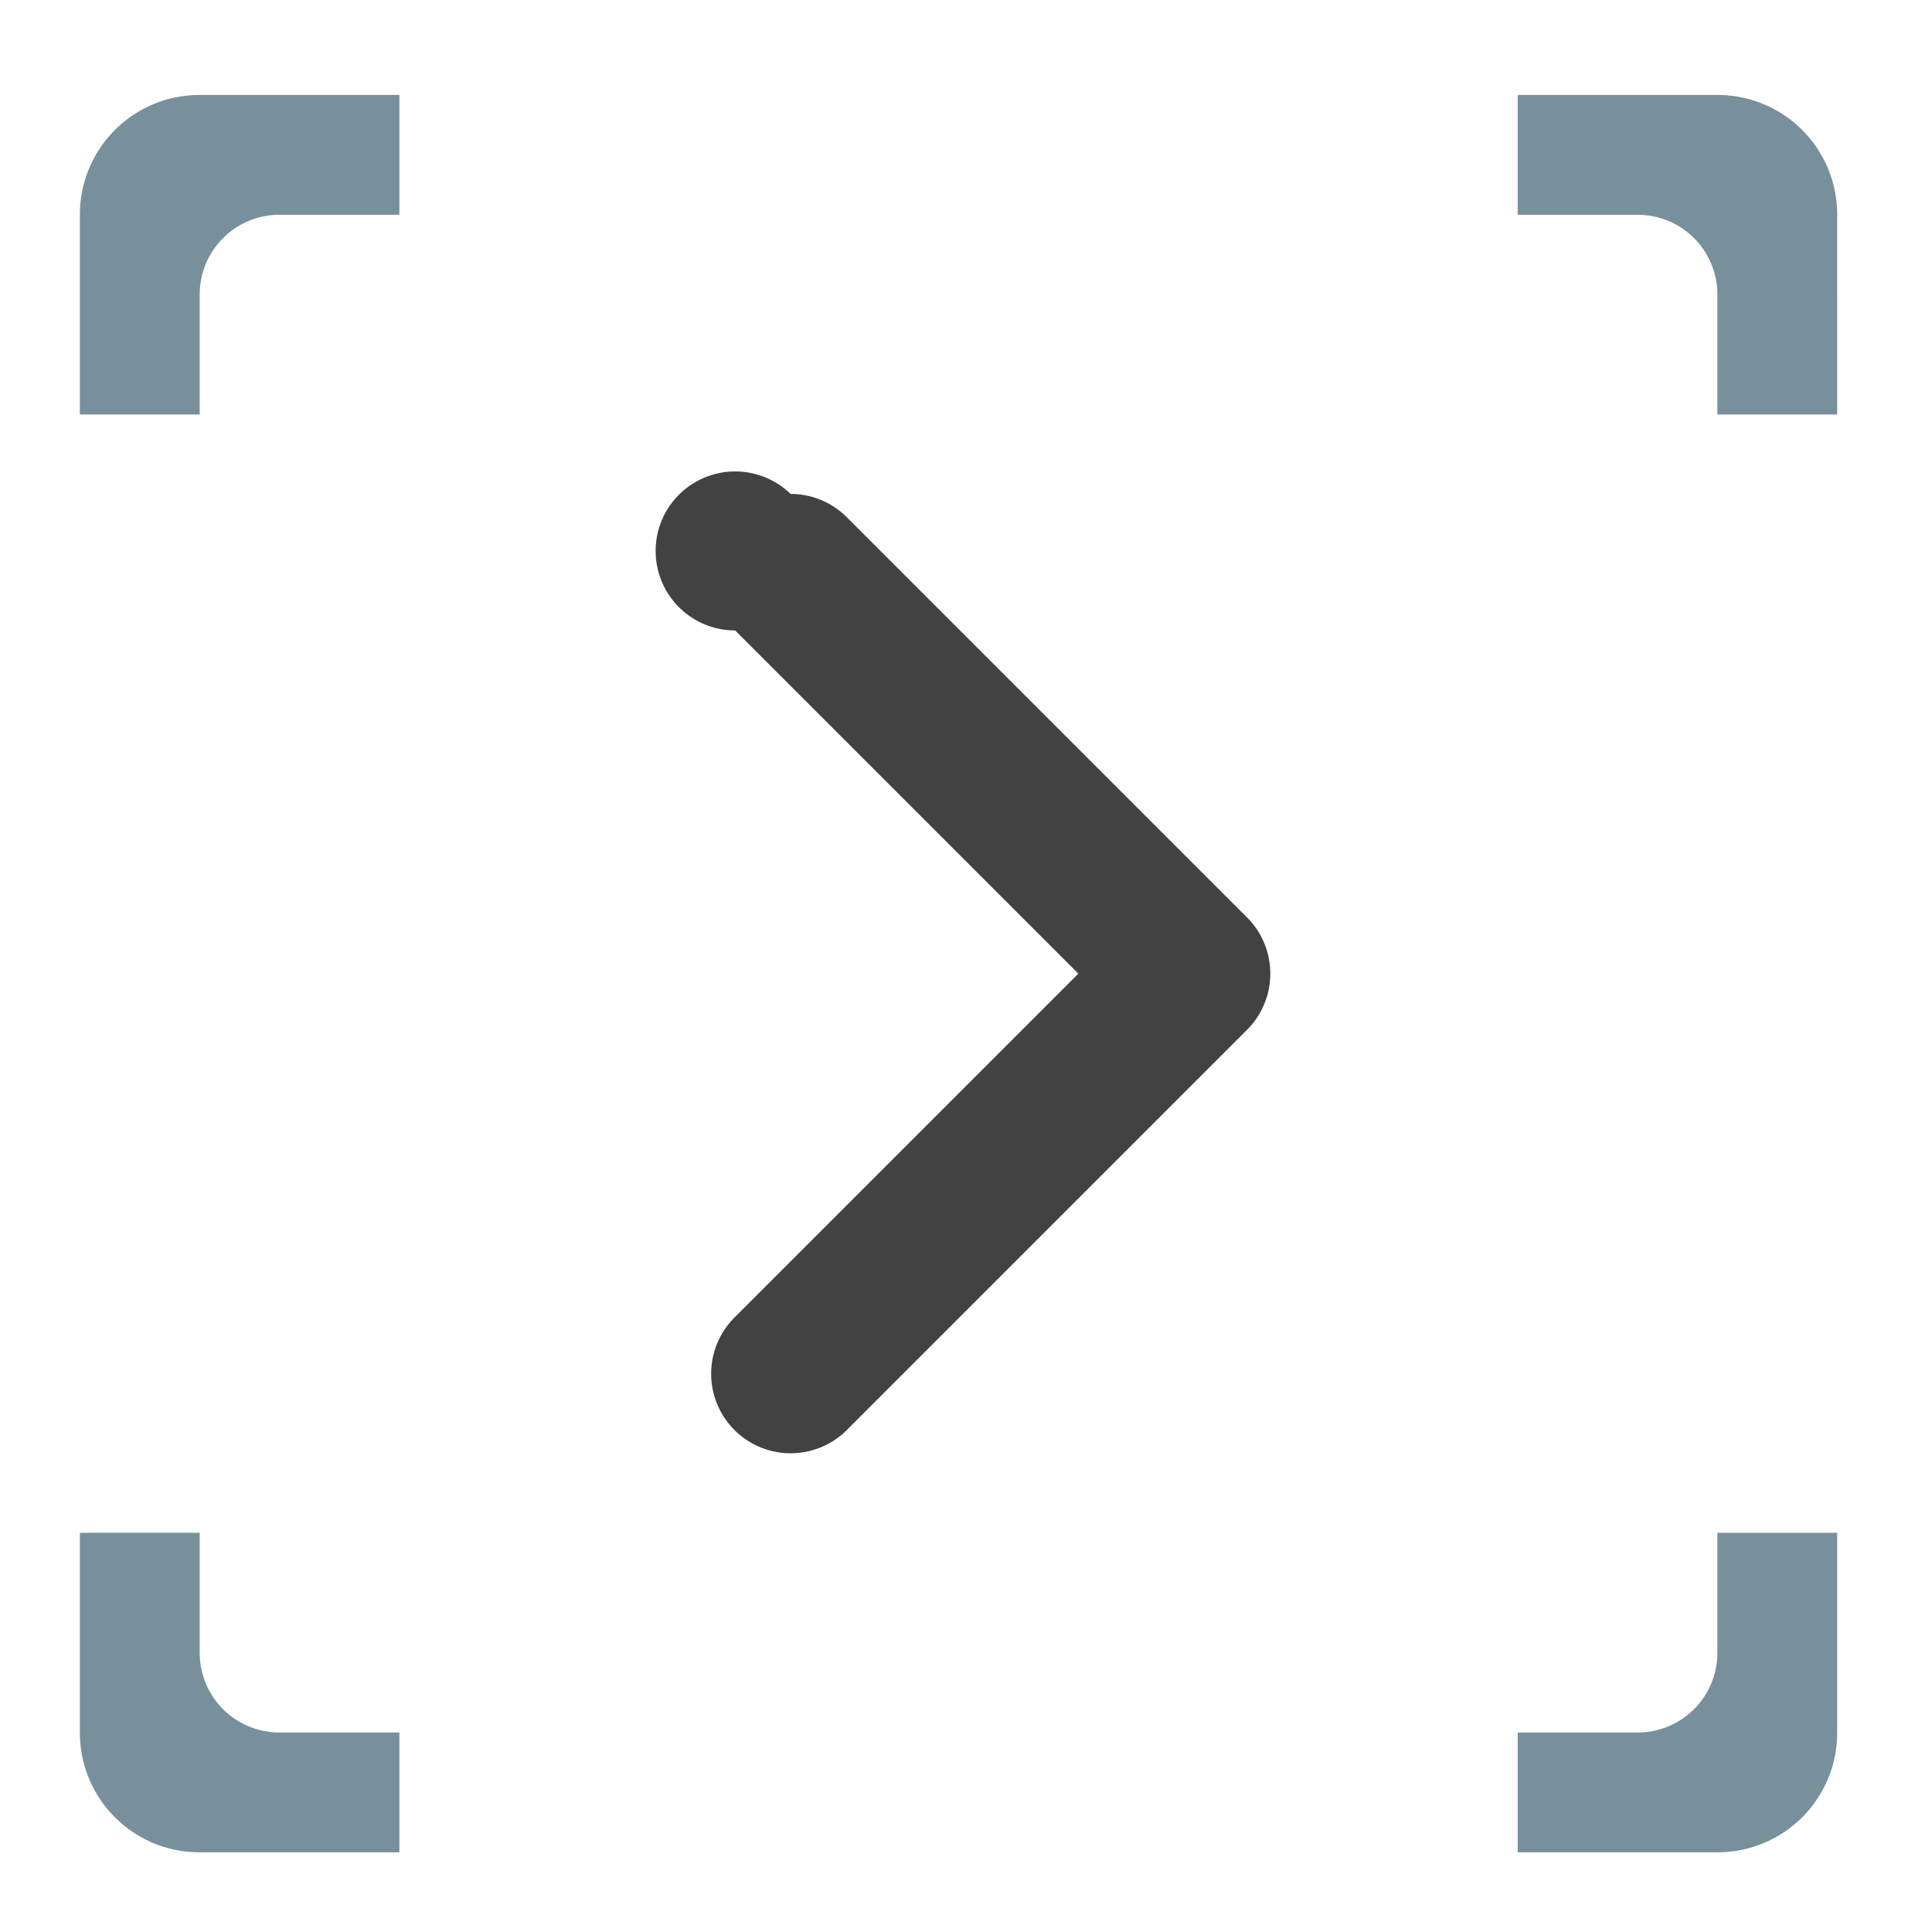 <svg xmlns="http://www.w3.org/2000/svg" width="512pt" height="512pt" viewBox="0 0 512 512"><path d="M52.922 25.168c-17.59 0-31.754 14.164-31.754 31.754v52.922h31.754V78.09A21.122 21.122 0 0 1 74.09 56.922h31.754V25.168zm349.281 0v31.754h31.754a21.12 21.12 0 0 1 21.168 21.168v31.754h31.754V56.922c0-17.59-14.16-31.754-31.754-31.754zM21.168 406.207v52.922c0 17.59 14.164 31.75 31.754 31.75h52.922v-31.75H74.09a21.123 21.123 0 0 1-21.168-21.172v-31.75zm433.957 0v31.75a21.12 21.12 0 0 1-21.168 21.172h-31.754v31.75h52.922c17.594 0 31.754-14.16 31.754-31.75v-52.922zm0 0" fill="#78909c"/><path d="M209.508 130.898a21.07 21.07 0 1 0-14.676 36.18l90.945 90.945-90.945 90.95a21.073 21.073 0 0 0-5.676 20.457 21.083 21.083 0 0 0 15.012 15.011 21.073 21.073 0 0 0 20.457-5.675l105.848-105.844c8.226-8.227 8.226-21.567 0-29.797L224.625 137.281a21.066 21.066 0 0 0-15.117-6.383zm0 0" fill-rule="evenodd" fill="#424242"/></svg>